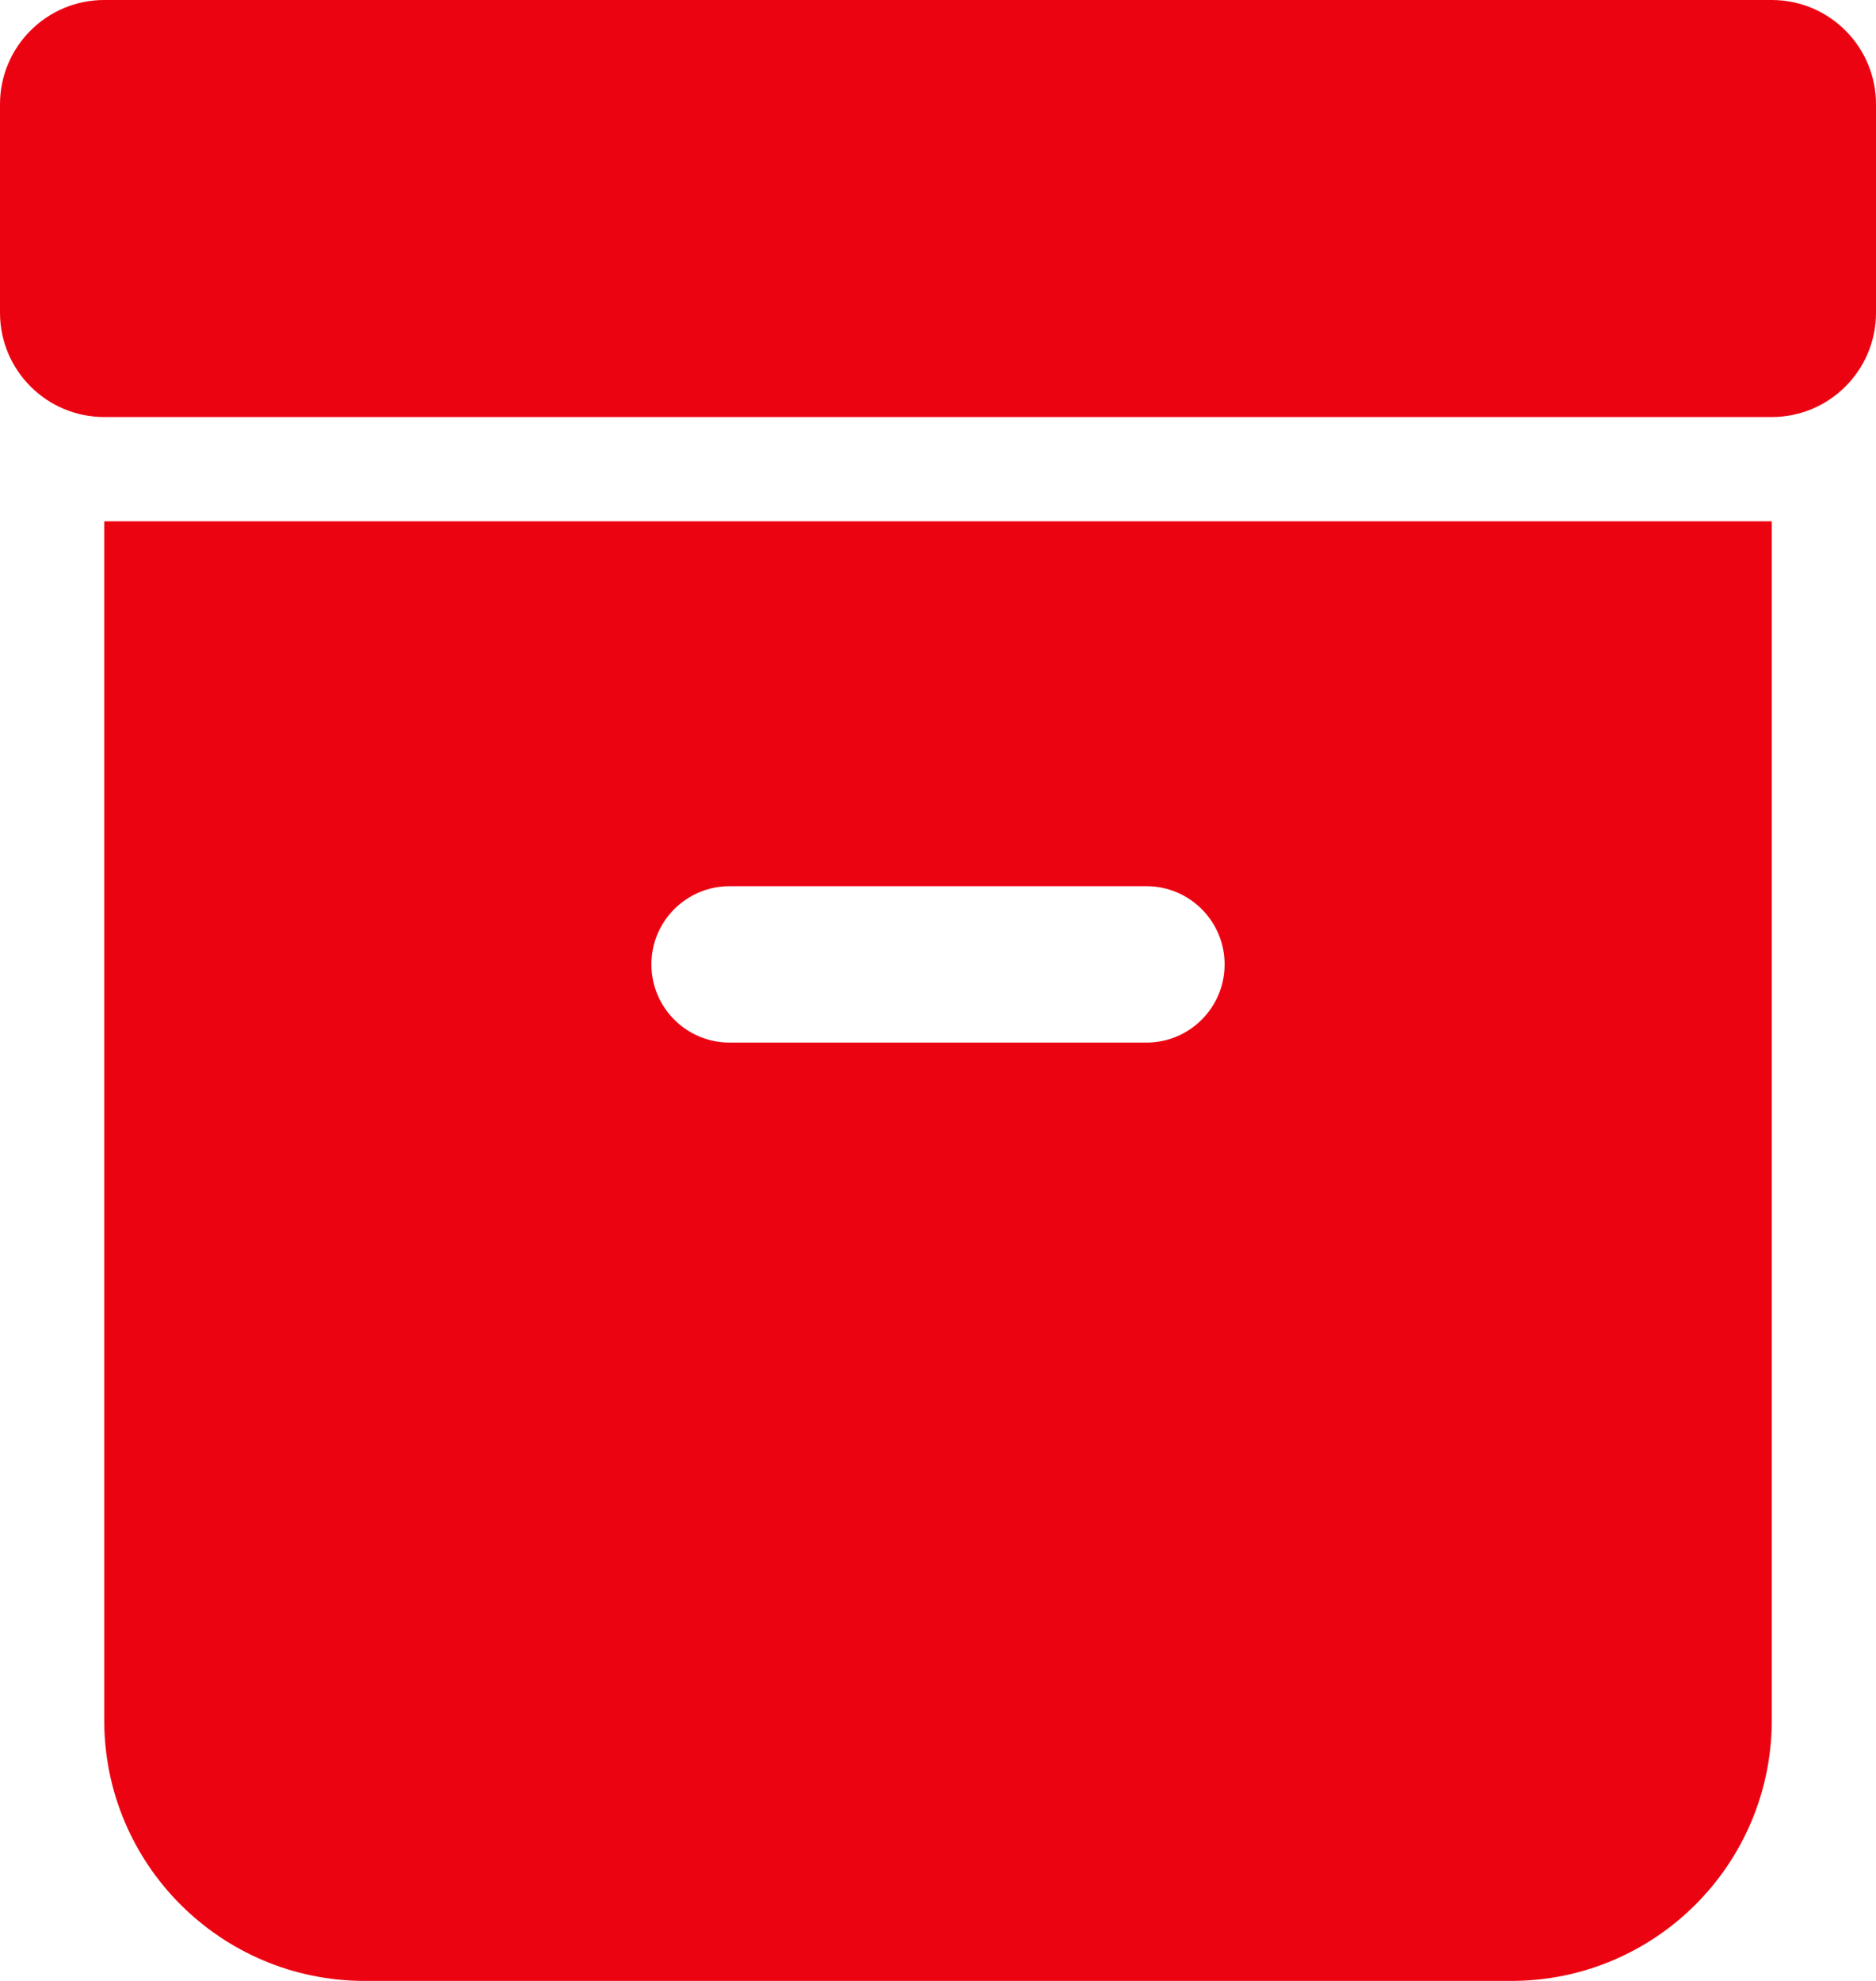 <svg width="18" height="19" viewBox="0 0 18 19" fill="none" xmlns="http://www.w3.org/2000/svg">
<path d="M17 5V16.5C17 17.881 15.881 19 14.5 19H3.5C2.119 19 1 17.881 1 16.5V5H17ZM11 8.5H7C6.586 8.5 6.25 8.836 6.25 9.25C6.25 9.664 6.586 10 7 10H11C11.414 10 11.75 9.664 11.75 9.25C11.75 8.836 11.414 8.5 11 8.5ZM17 0C17.552 0 18 0.448 18 1V3C18 3.552 17.552 4 17 4H1C0.448 4 0 3.552 0 3V1C0 0.448 0.448 0 1 0H17Z" fill="#EC0311"/>
</svg>
